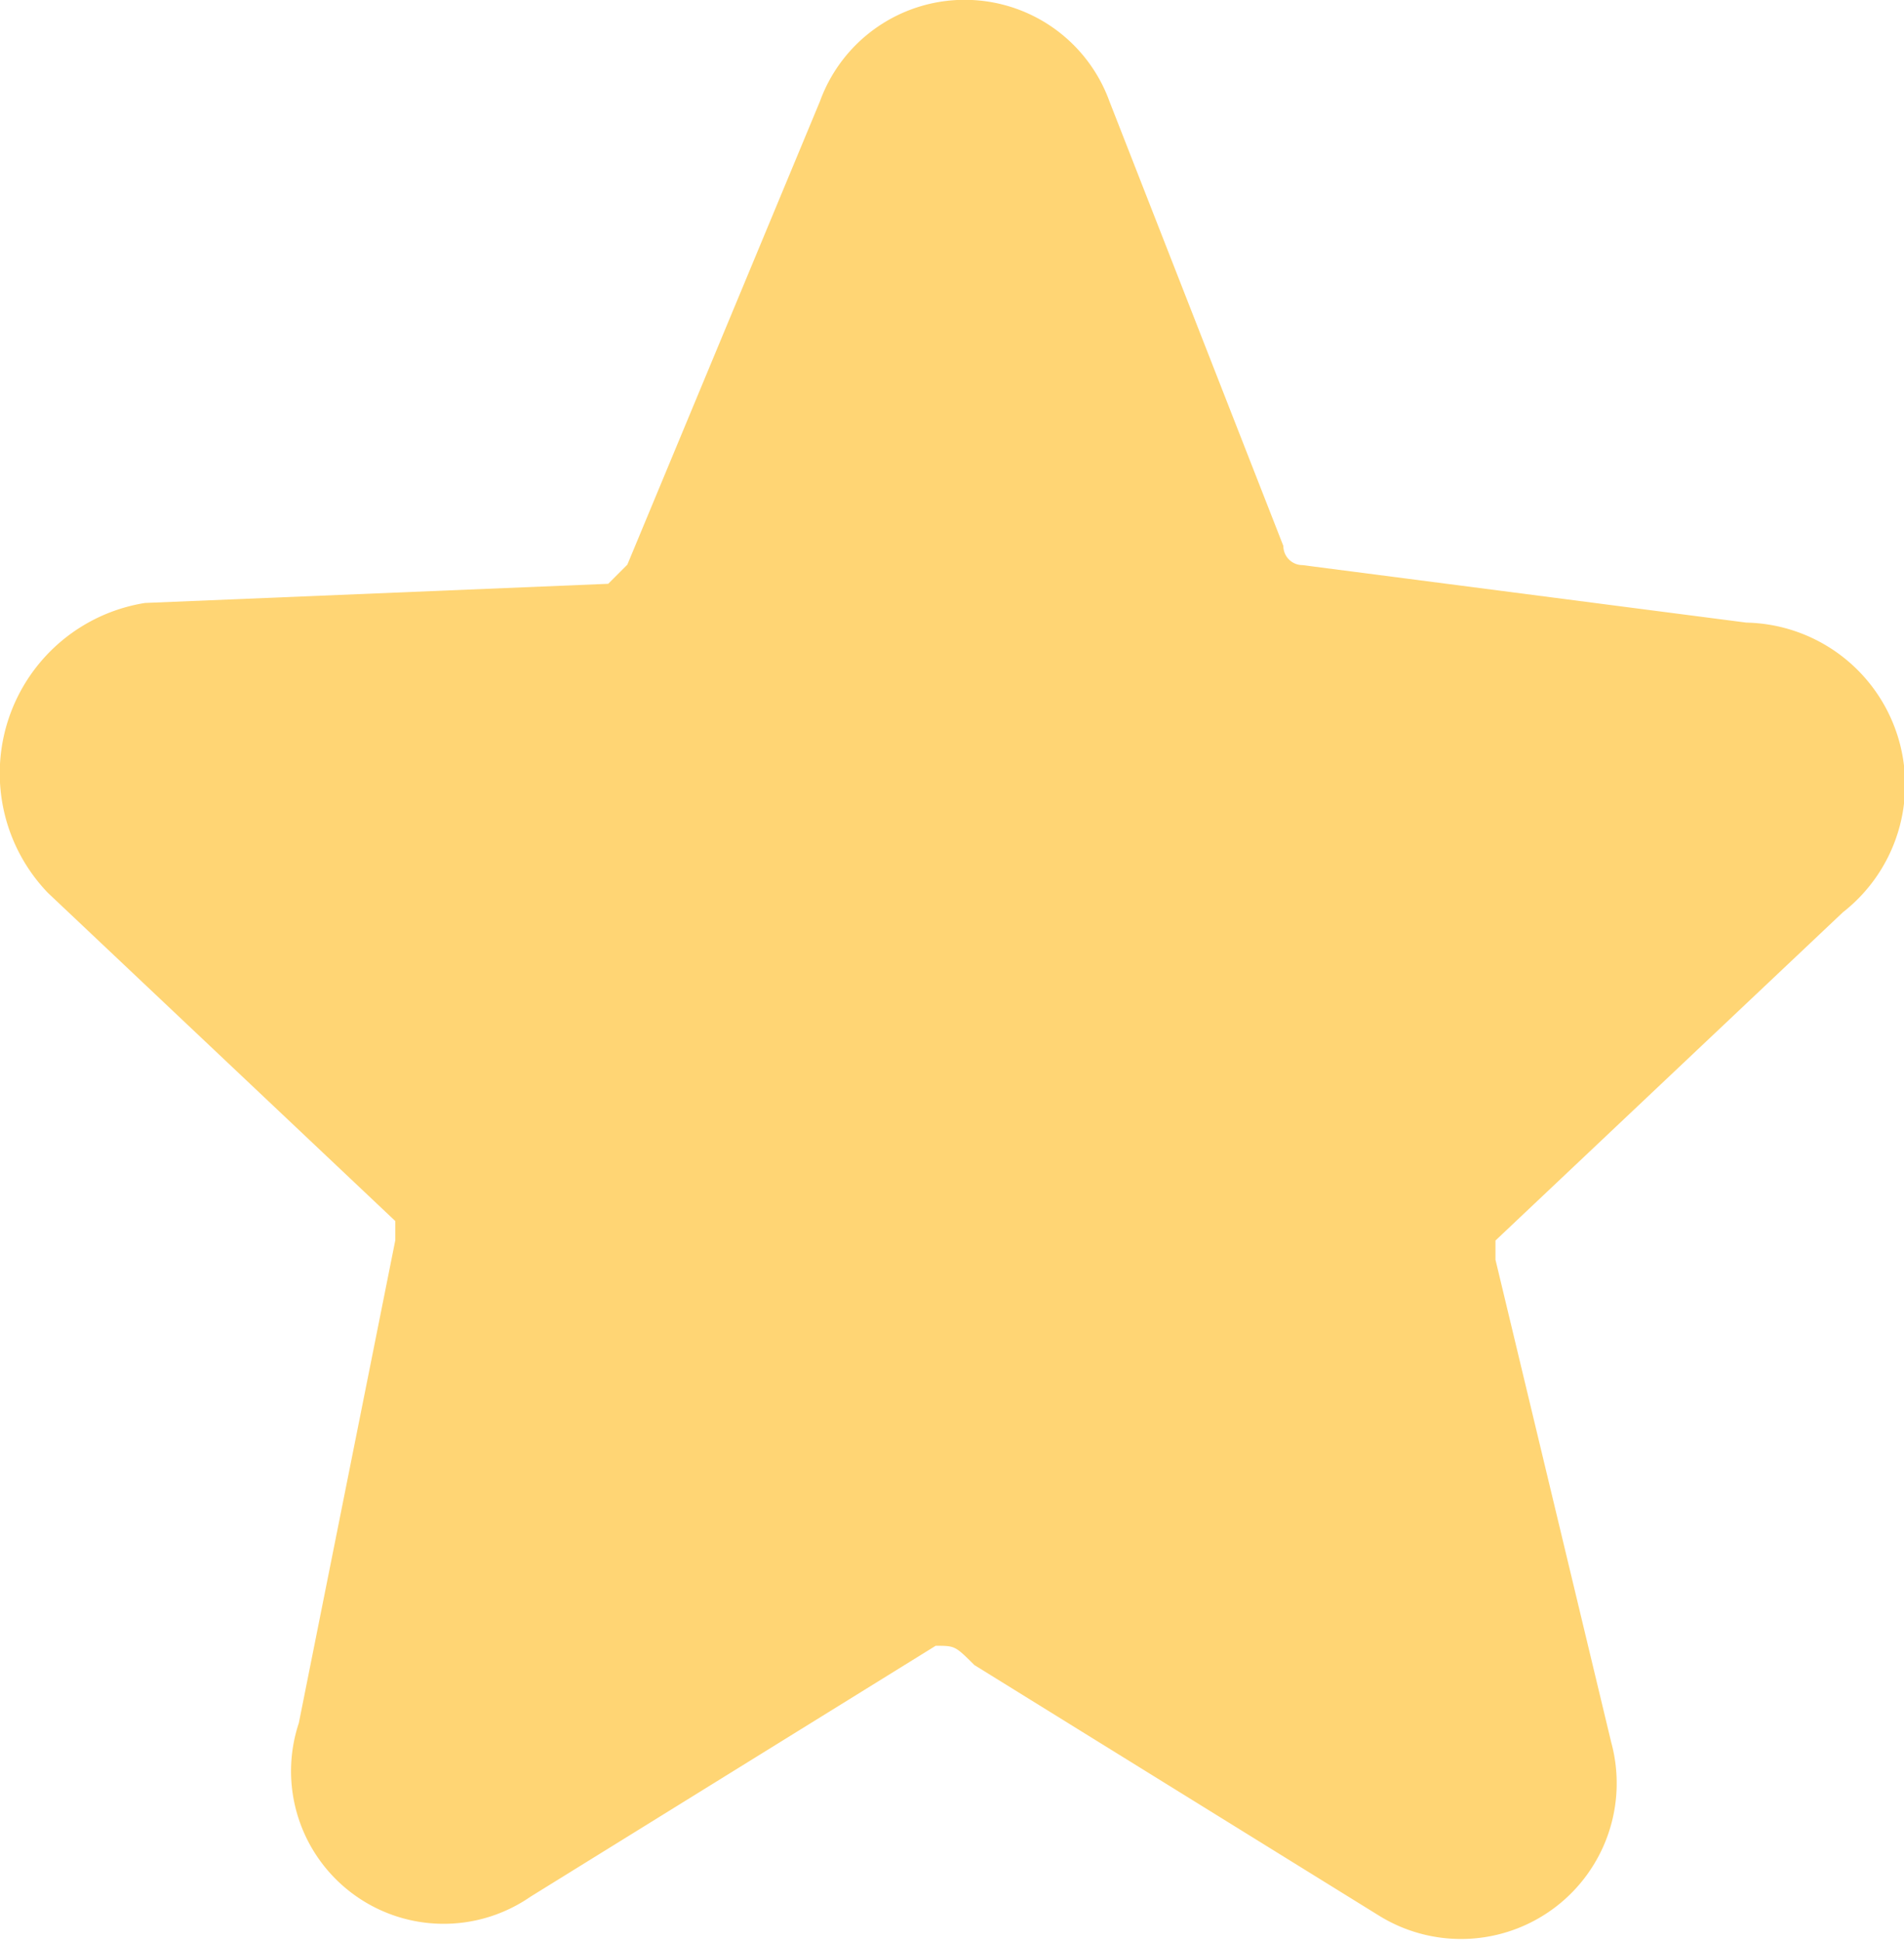 <svg xmlns="http://www.w3.org/2000/svg" width="19.873" height="20.253" viewBox="0 0 19.873 20.253"><path d="M10.222,17.35l4.23,2.619a1.625,1.625,0,0,0,2.417-1.813L15.661,13.12v-.2l3.626-3.425A1.691,1.691,0,0,0,18.28,6.472l-4.633-.6a.2.2,0,0,1-.2-.2L11.632,1.033a1.607,1.607,0,0,0-3.022,0L6.6,5.867l-.2.2-4.835.2A1.8,1.8,0,0,0,.552,9.292l3.626,3.425v.2L3.171,17.955a1.593,1.593,0,0,0,2.417,1.813l4.23-2.619C10.02,17.149,10.02,17.149,10.222,17.35Z" transform="translate(-0.052 0.025)" fill="#ffd574"/></svg>